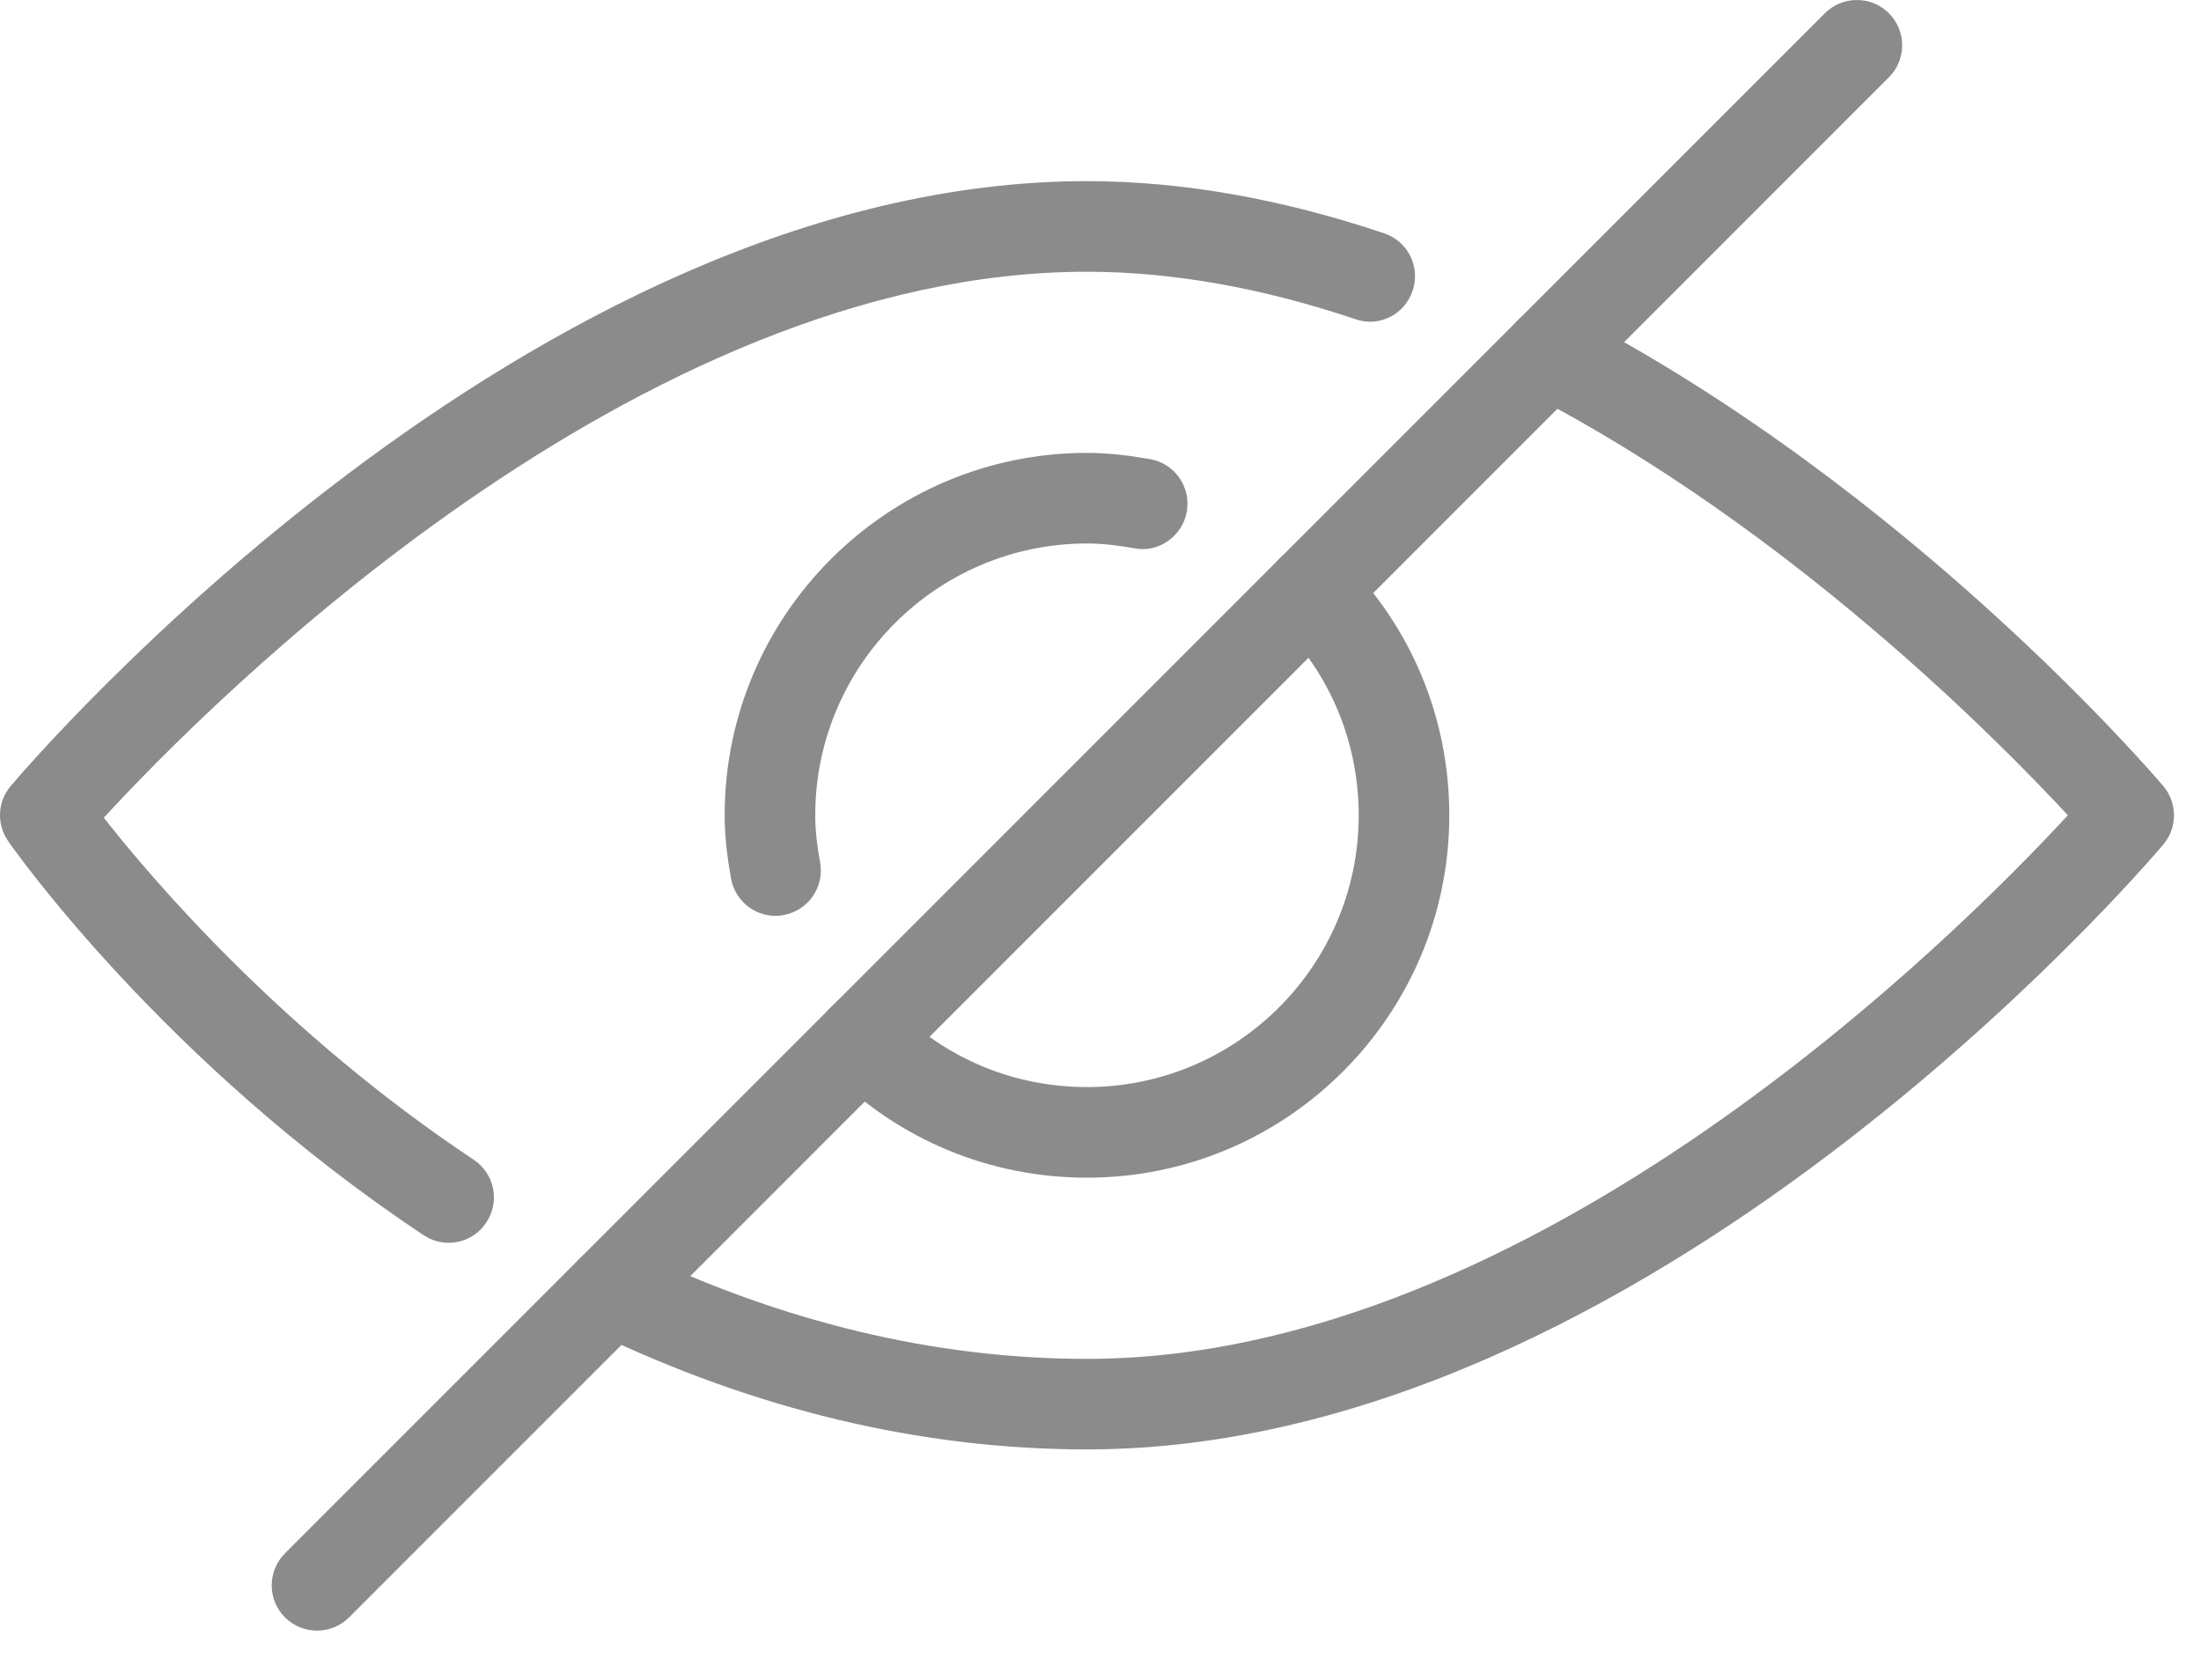 <svg width="38" height="29" viewBox="0 0 38 29" fill="none" xmlns="http://www.w3.org/2000/svg"><path d="M23.189 9.651C22.884 9.346 22.389 9.346 22.084 9.651C21.779 9.956 21.779 10.454 22.084 10.757C22.969 11.642 23.458 12.82 23.458 14.074C23.458 16.661 21.353 18.766 18.767 18.766C17.512 18.766 16.335 18.278 15.45 17.391C15.145 17.086 14.649 17.086 14.344 17.391C14.039 17.695 14.039 18.192 14.344 18.497C15.523 19.679 17.095 20.33 18.767 20.33C22.217 20.33 25.022 17.524 25.022 14.074C25.022 12.402 24.372 10.831 23.189 9.651Z" fill="#8B8B8B"/><path d="M19.857 7.926C19.502 7.864 19.139 7.818 18.767 7.818C15.317 7.818 12.511 10.624 12.511 14.074C12.511 14.446 12.557 14.809 12.621 15.164C12.688 15.543 13.018 15.81 13.389 15.81C13.434 15.81 13.479 15.807 13.526 15.797C13.95 15.722 14.235 15.316 14.16 14.892C14.111 14.626 14.075 14.355 14.075 14.074C14.075 11.487 16.18 9.382 18.767 9.382C19.048 9.382 19.319 9.418 19.585 9.465C20.001 9.55 20.415 9.256 20.49 8.832C20.565 8.408 20.281 8.001 19.857 7.926Z" fill="#8B8B8B"/><path d="M37.348 13.569C37.171 13.359 32.941 8.422 27.105 5.399C26.727 5.2 26.25 5.351 26.051 5.735C25.853 6.119 26.003 6.591 26.388 6.789C30.882 9.117 34.473 12.748 35.701 14.074C33.837 16.093 26.5 23.458 18.767 23.458C16.143 23.458 13.498 22.824 10.903 21.573C10.519 21.384 10.048 21.548 9.86 21.938C9.671 22.325 9.835 22.793 10.225 22.981C13.032 24.337 15.906 25.021 18.767 25.021C28.402 25.021 36.988 15.006 37.349 14.579C37.596 14.288 37.595 13.861 37.348 13.569Z" fill="#8B8B8B"/><path d="M23.898 4.028C22.119 3.429 20.392 3.127 18.767 3.127C9.132 3.127 0.546 13.142 0.185 13.569C-0.044 13.838 -0.062 14.229 0.141 14.521C0.249 14.676 2.834 18.347 7.314 21.323C7.447 21.412 7.596 21.454 7.746 21.454C7.998 21.454 8.247 21.332 8.397 21.102C8.636 20.744 8.538 20.258 8.178 20.02C4.887 17.832 2.635 15.191 1.792 14.116C3.592 12.161 10.977 4.691 18.767 4.691C20.223 4.691 21.782 4.966 23.399 5.509C23.809 5.656 24.253 5.429 24.389 5.017C24.527 4.608 24.308 4.165 23.898 4.028Z" fill="#8B8B8B"/><path id="pass_last" d="M32.612 0.229C32.307 -0.076 31.811 -0.076 31.506 0.229L4.92 26.815C4.615 27.12 4.615 27.616 4.92 27.921C5.073 28.073 5.274 28.149 5.474 28.149C5.674 28.149 5.874 28.073 6.026 27.921L32.612 1.334C32.917 1.029 32.917 0.534 32.612 0.229Z" fill="#8B8B8B"/></svg>